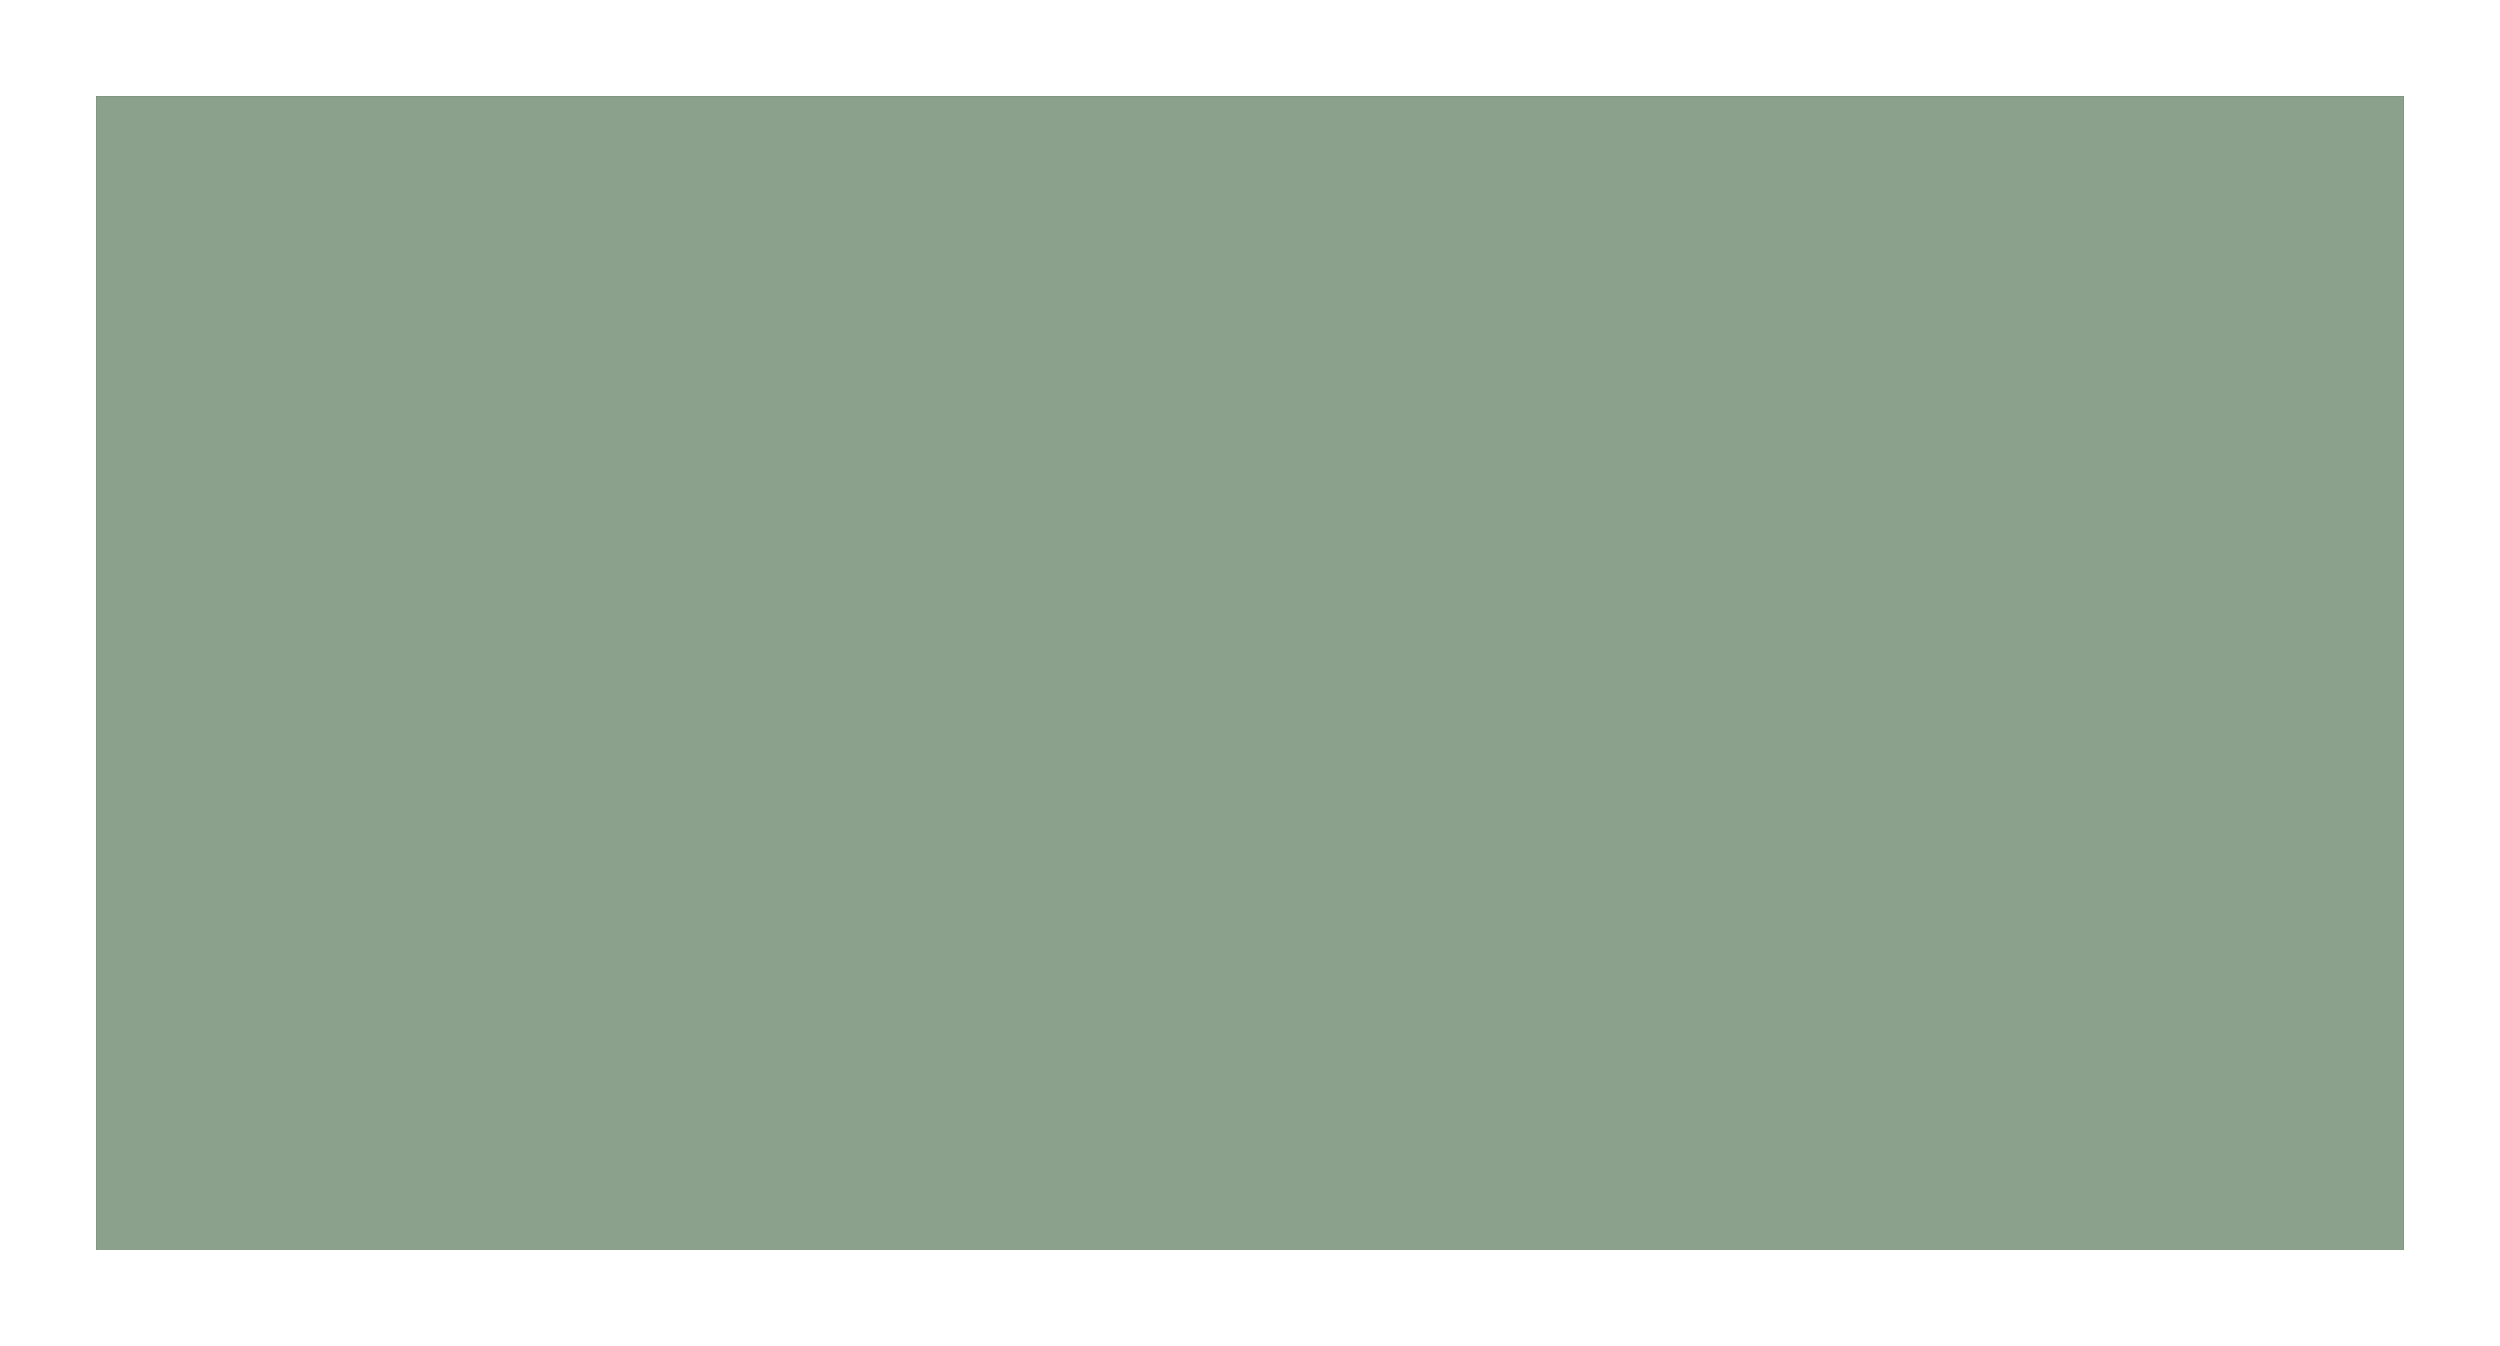 <svg xmlns="http://www.w3.org/2000/svg" id="motorway-exit-3" width="26" height="14" viewBox="0 0 26 14"><rect x="0" y="0" width="26" height="14" fill="#333333" stroke="none"/><g><path d="M0,0 H26 V14 H0 Z" fill="none"/><path d="M25,1V13H1V1H25m1-1H0V14H26V0Z" fill="#FFF"/><path d="M1,1 H25 V13 H1 Z" fill="#8CA18C"/></g></svg>